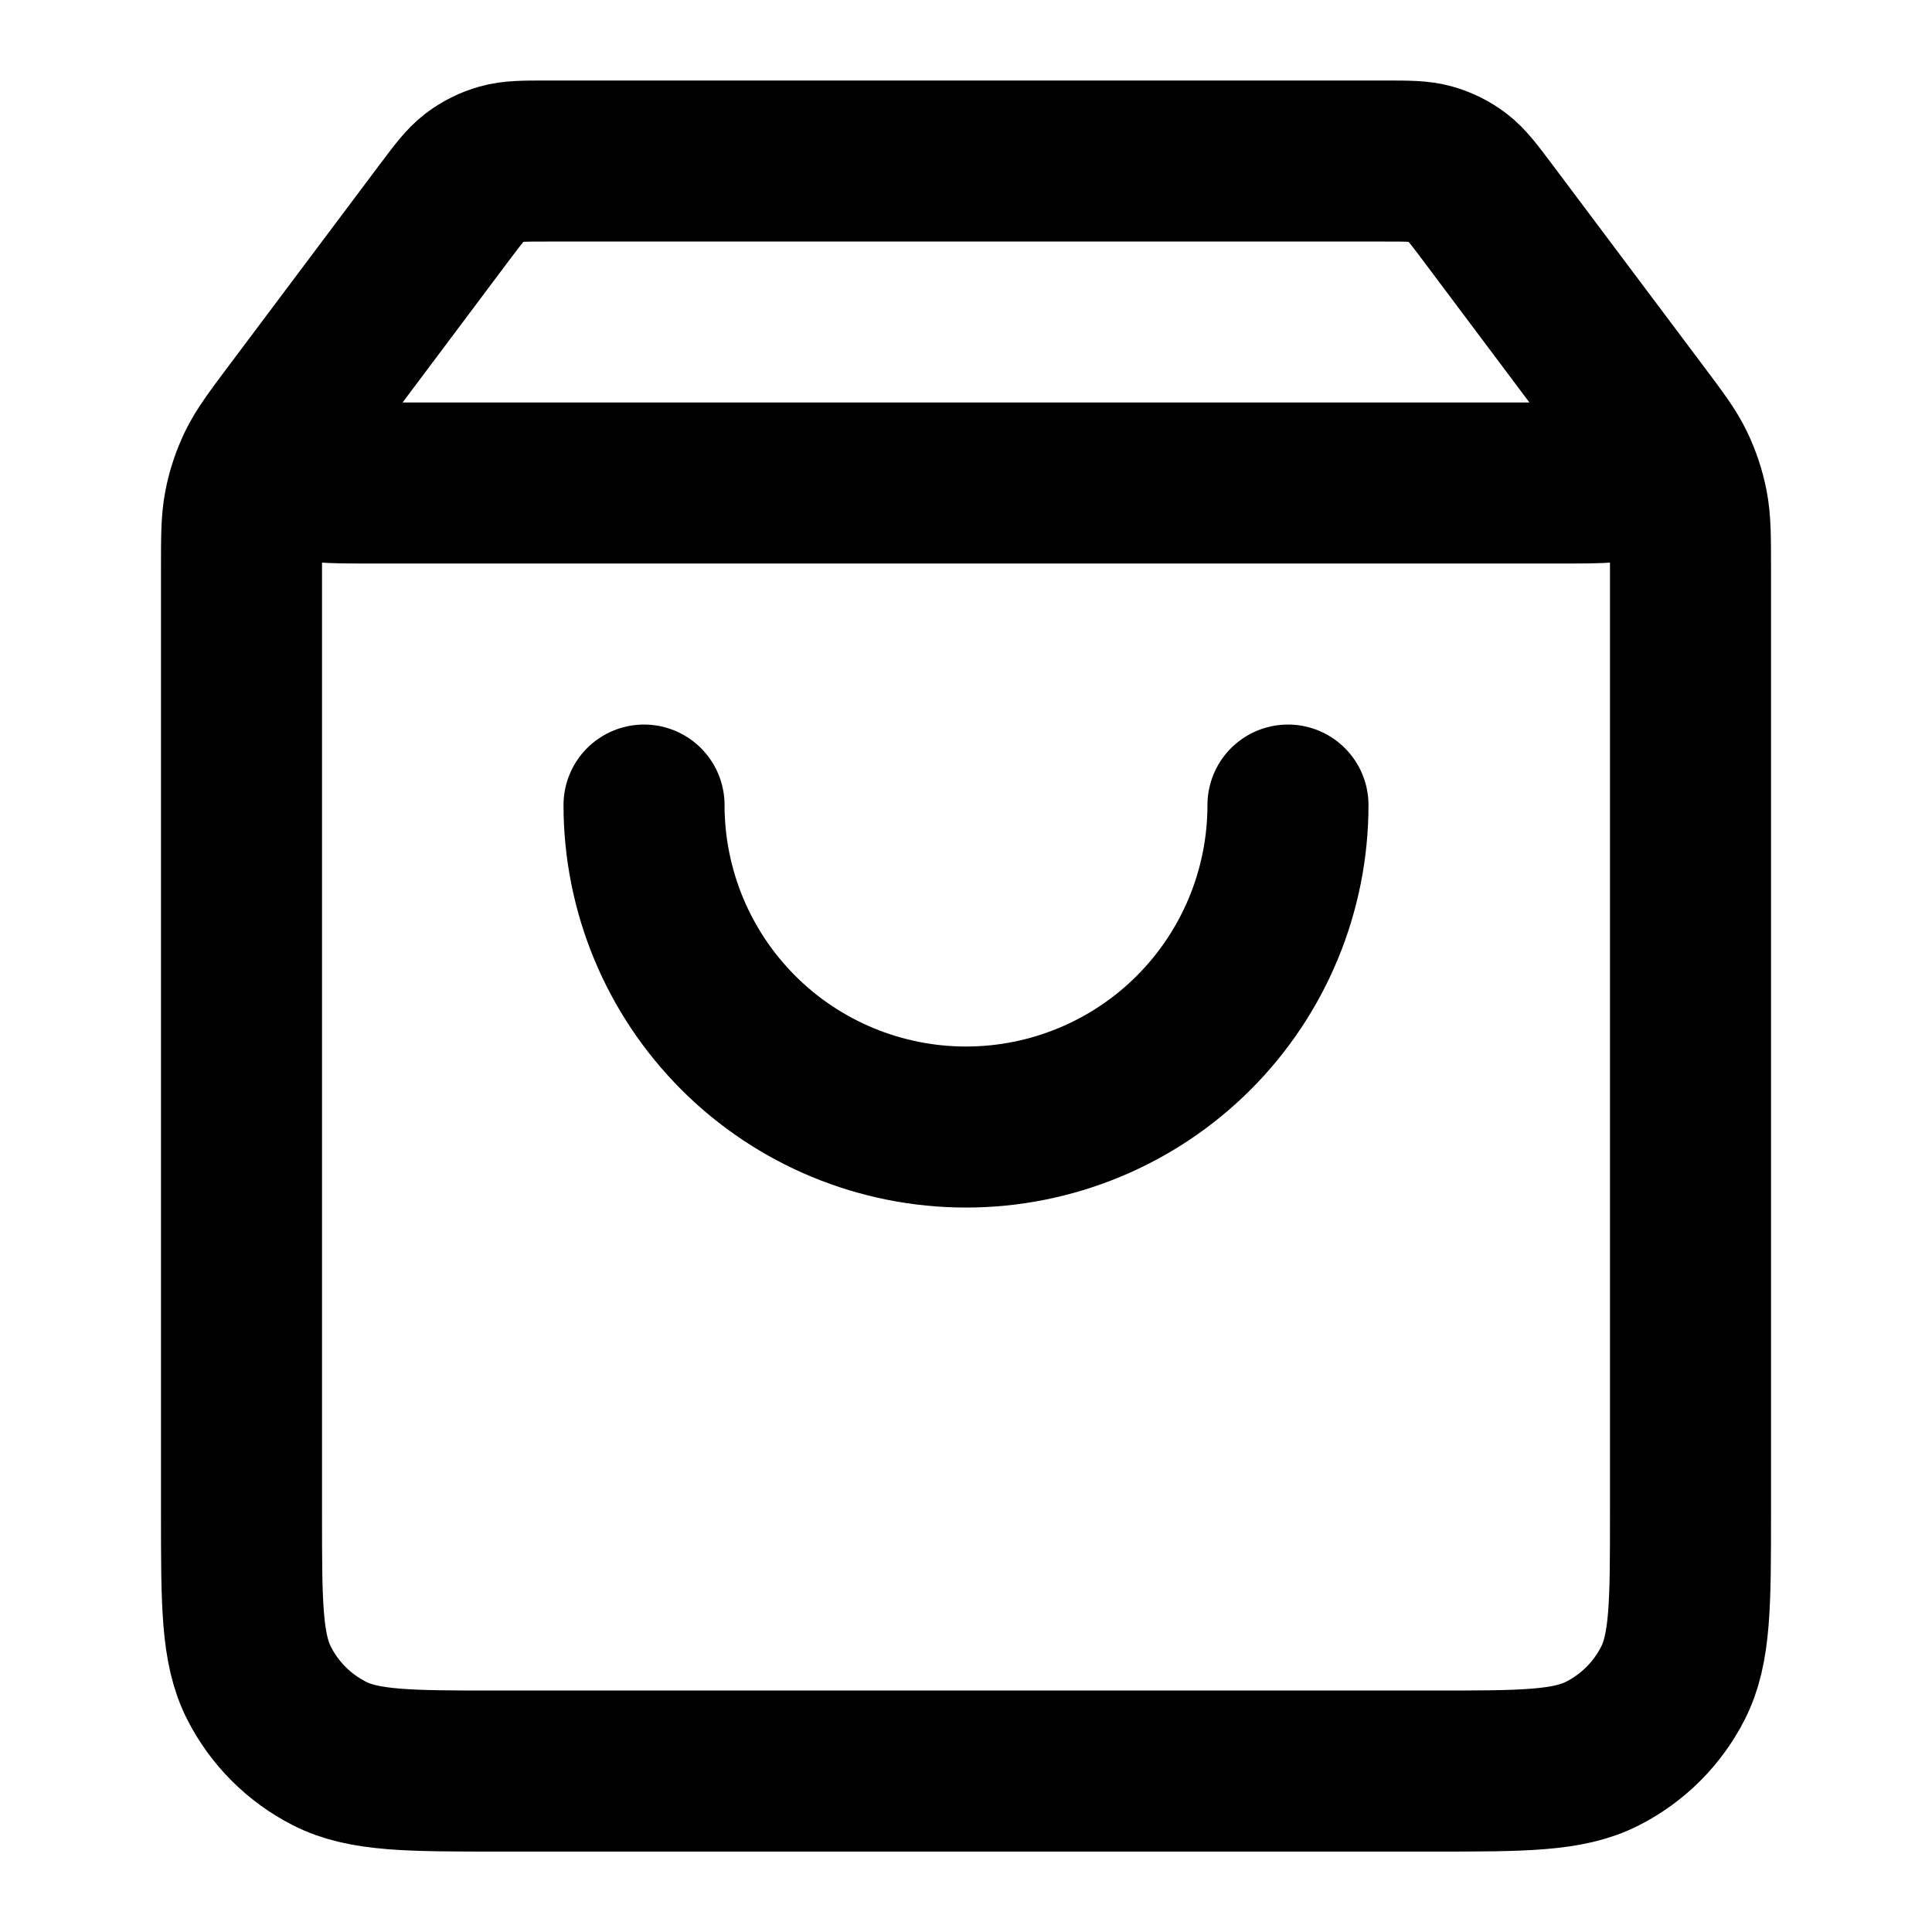 <svg width="16" height="16" viewBox="0 0 20 20" fill="none" xmlns="http://www.w3.org/2000/svg">
        <path d="M4.6 2.2L3.3 3.934C3.043 4.277 2.914 4.449 2.917 4.592C2.919 4.717 2.978 4.835 3.076 4.912C3.19 5 3.404 5 3.833 5H16.167C16.596 5 16.81 5 16.924 4.912C17.022 4.835 17.081 4.717 17.083 4.592C17.086 4.449 16.957 4.277 16.7 3.934L15.4 2.2M4.6 2.2C4.747 2.005 4.82 1.907 4.913 1.836C4.995 1.774 5.088 1.727 5.188 1.699C5.3 1.667 5.422 1.667 5.667 1.667H14.333C14.578 1.667 14.7 1.667 14.812 1.699C14.912 1.727 15.005 1.774 15.087 1.836C15.18 1.907 15.253 2.005 15.4 2.2M4.6 2.2L3.033 4.289C2.835 4.553 2.737 4.685 2.666 4.83C2.604 4.959 2.558 5.096 2.531 5.236C2.5 5.394 2.5 5.559 2.5 5.889L2.5 15.667C2.5 16.6 2.5 17.067 2.682 17.424C2.841 17.737 3.096 17.992 3.41 18.152C3.767 18.334 4.233 18.334 5.167 18.334L14.833 18.334C15.767 18.334 16.233 18.334 16.59 18.152C16.904 17.992 17.159 17.737 17.318 17.424C17.5 17.067 17.5 16.6 17.5 15.667V5.889C17.5 5.559 17.5 5.394 17.469 5.236C17.442 5.096 17.396 4.959 17.334 4.83C17.264 4.685 17.165 4.553 16.967 4.289L15.4 2.2M13.333 8.334C13.333 9.218 12.982 10.066 12.357 10.691C11.732 11.316 10.884 11.667 10 11.667C9.116 11.667 8.268 11.316 7.643 10.691C7.018 10.066 6.667 9.218 6.667 8.334" stroke="currentColor" stroke-width="1.667" stroke-linecap="round" stroke-linejoin="round" fill="none"></path>
       </svg>
